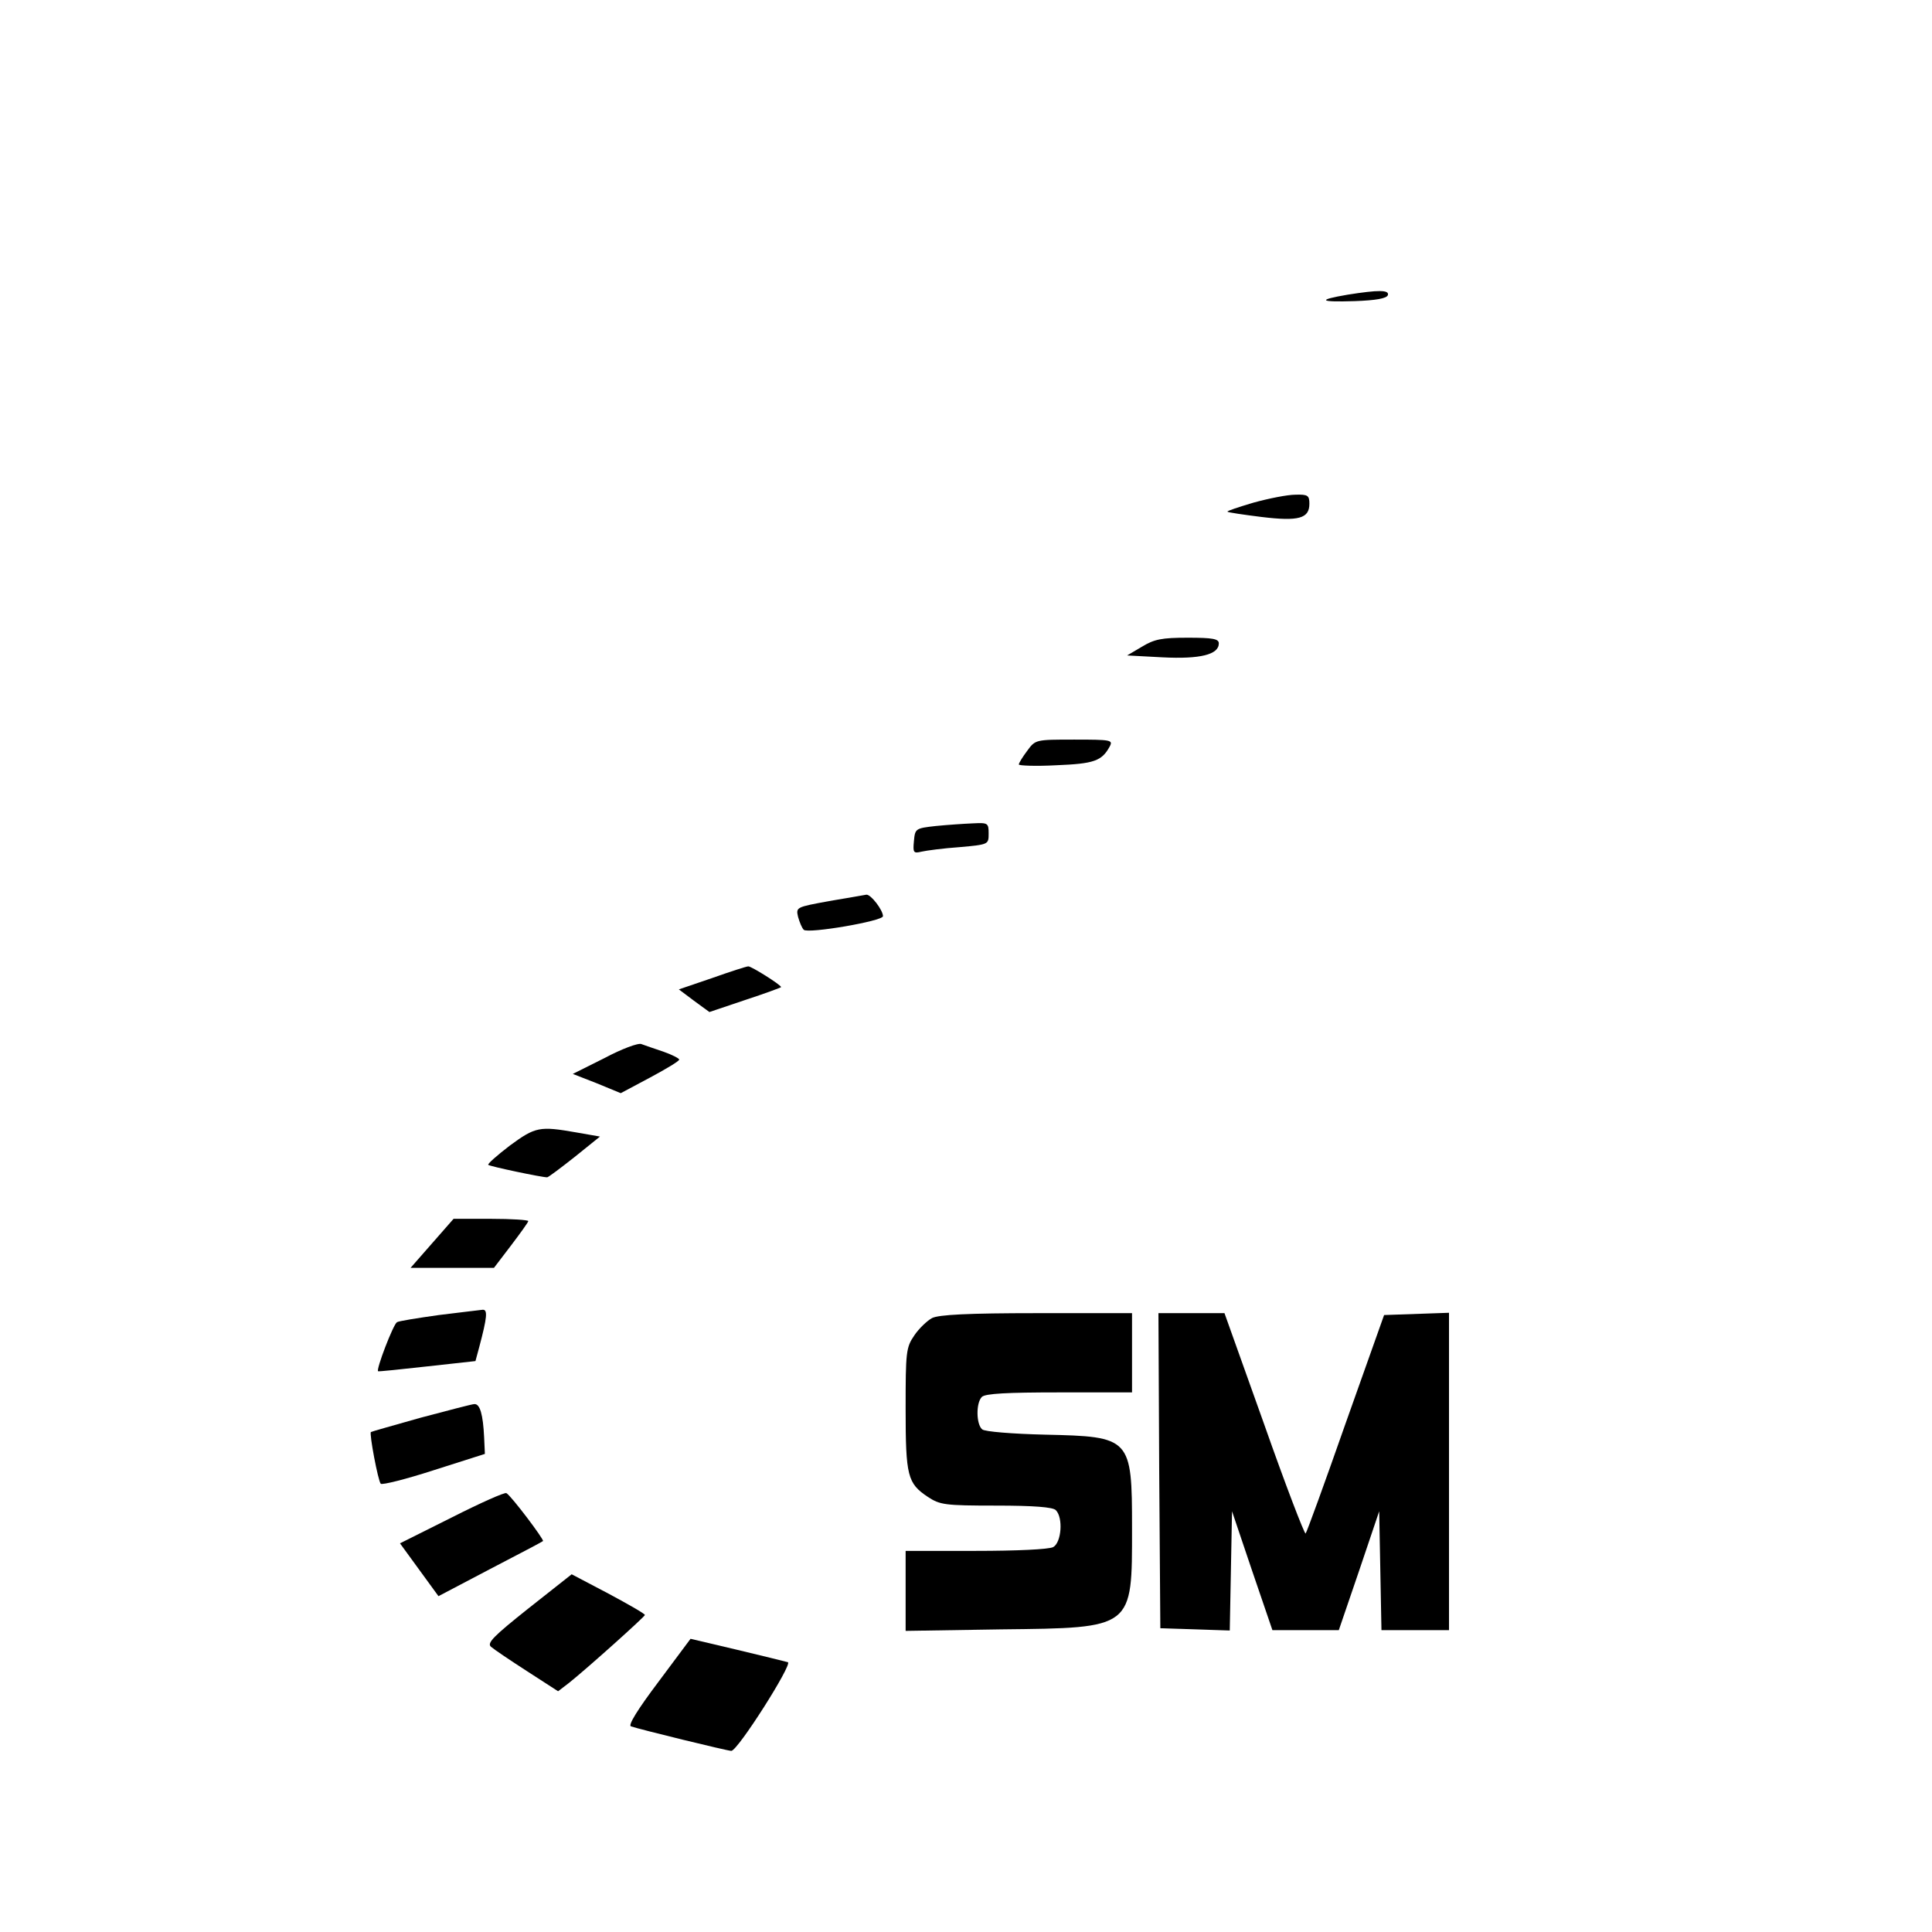 <?xml version="1.0" standalone="no"?>
<!DOCTYPE svg PUBLIC "-//W3C//DTD SVG 20010904//EN"
 "http://www.w3.org/TR/2001/REC-SVG-20010904/DTD/svg10.dtd">
<svg version="1.0" xmlns="http://www.w3.org/2000/svg"
 width="512pt" height="512pt" viewBox="0 0 512 512"
 preserveAspectRatio="xMidYMid meet">
<g transform="translate(0,512) scale(0.1,-0.1)"
fill="#000000" stroke="none">
<path d="M3571 4339 c-82 -14 -75 -20 19 -17 56 2 85 7 88 16 4 14 -25 14
-107 1z"/>
<path d="M3322 3788 c-40 -12 -71 -22 -69 -24 1 -2 42 -8 90 -14 99 -12 127
-4 127 35 0 22 -4 25 -37 24 -21 0 -71 -10 -111 -21z"/>
<path d="M3026 3406 l-39 -23 94 -5 c99 -5 149 7 149 37 0 12 -16 15 -82 15
-70 0 -89 -4 -122 -24z"/>
<path d="M2722 3130 c-12 -16 -22 -32 -22 -36 0 -3 44 -5 99 -2 100 4 121 11
142 50 9 17 3 18 -94 18 -103 0 -103 0 -125 -30z"/>
<path d="M2480 2931 c-54 -6 -55 -7 -58 -40 -3 -31 -1 -33 20 -28 13 3 58 9
101 12 77 7 77 7 77 36 0 28 -2 29 -42 27 -24 -1 -68 -4 -98 -7z"/>
<path d="M2197 2732 c-87 -16 -88 -16 -82 -42 4 -14 10 -29 15 -34 11 -11 210
23 210 36 0 16 -32 58 -44 57 -6 -1 -51 -9 -99 -17z"/>
<path d="M1887 2528 l-88 -30 40 -30 41 -30 95 32 c52 17 95 33 95 34 0 6 -80
56 -87 55 -5 0 -48 -14 -96 -31z"/>
<path d="M1602 2316 l-84 -42 64 -25 63 -26 77 41 c43 23 78 44 78 48 0 3 -19
13 -42 21 -24 8 -50 17 -58 20 -8 4 -53 -13 -98 -37z"/>
<path d="M1351 2084 c-34 -26 -60 -49 -57 -51 4 -4 141 -33 156 -33 3 0 35 24
73 54 l67 54 -63 11 c-97 17 -108 15 -176 -35z"/>
<path d="M1145 1825 l-57 -65 111 0 110 0 45 59 c25 33 46 62 46 65 0 3 -44 6
-99 6 l-99 0 -57 -65z"/>
<path d="M1163 1635 c-57 -8 -107 -16 -111 -19 -10 -6 -56 -126 -50 -130 1 -1
60 5 131 13 l127 14 10 37 c21 79 23 100 9 99 -8 -1 -60 -7 -116 -14z"/>
<path d="M2470 1627 c-13 -7 -35 -28 -47 -46 -22 -32 -23 -44 -23 -195 0 -178
5 -197 59 -233 32 -21 45 -23 180 -23 101 0 151 -4 159 -12 20 -20 15 -86 -7
-98 -12 -6 -96 -10 -205 -10 l-186 0 0 -106 0 -106 253 4 c352 4 347 1 347
268 0 240 -3 243 -230 248 -86 2 -161 8 -167 14 -16 13 -17 70 -1 86 9 9 68
12 205 12 l193 0 0 105 0 105 -252 0 c-182 0 -260 -4 -278 -13z"/>
<path d="M3072 1223 l3 -418 92 -3 92 -3 3 158 3 158 53 -157 54 -158 88 0 88
0 54 158 53 157 3 -157 3 -158 89 0 90 0 0 420 0 421 -86 -3 -86 -3 -102 -287
c-55 -157 -103 -289 -106 -292 -3 -2 -53 128 -110 290 l-105 294 -87 0 -88 0
2 -417z"/>
<path d="M1115 1363 c-71 -20 -131 -37 -132 -38 -5 -3 19 -130 26 -137 3 -4
67 12 141 36 l135 43 -2 44 c-3 61 -11 89 -26 88 -6 0 -70 -17 -142 -36z"/>
<path d="M1198 1099 l-138 -69 51 -70 51 -70 137 72 c75 39 138 72 140 74 4 3
-85 121 -97 127 -4 3 -69 -26 -144 -64z"/>
<path d="M1401 858 c-93 -74 -111 -92 -100 -102 8 -7 51 -36 96 -65 l82 -53
30 23 c51 41 199 174 200 179 1 3 -43 28 -97 57 l-97 51 -114 -90z"/>
<path d="M1745 663 c-55 -73 -81 -115 -73 -118 23 -8 256 -65 266 -65 17 0
163 230 150 235 -7 2 -68 17 -135 33 l-123 29 -85 -114z"/>
</g>
</svg>
